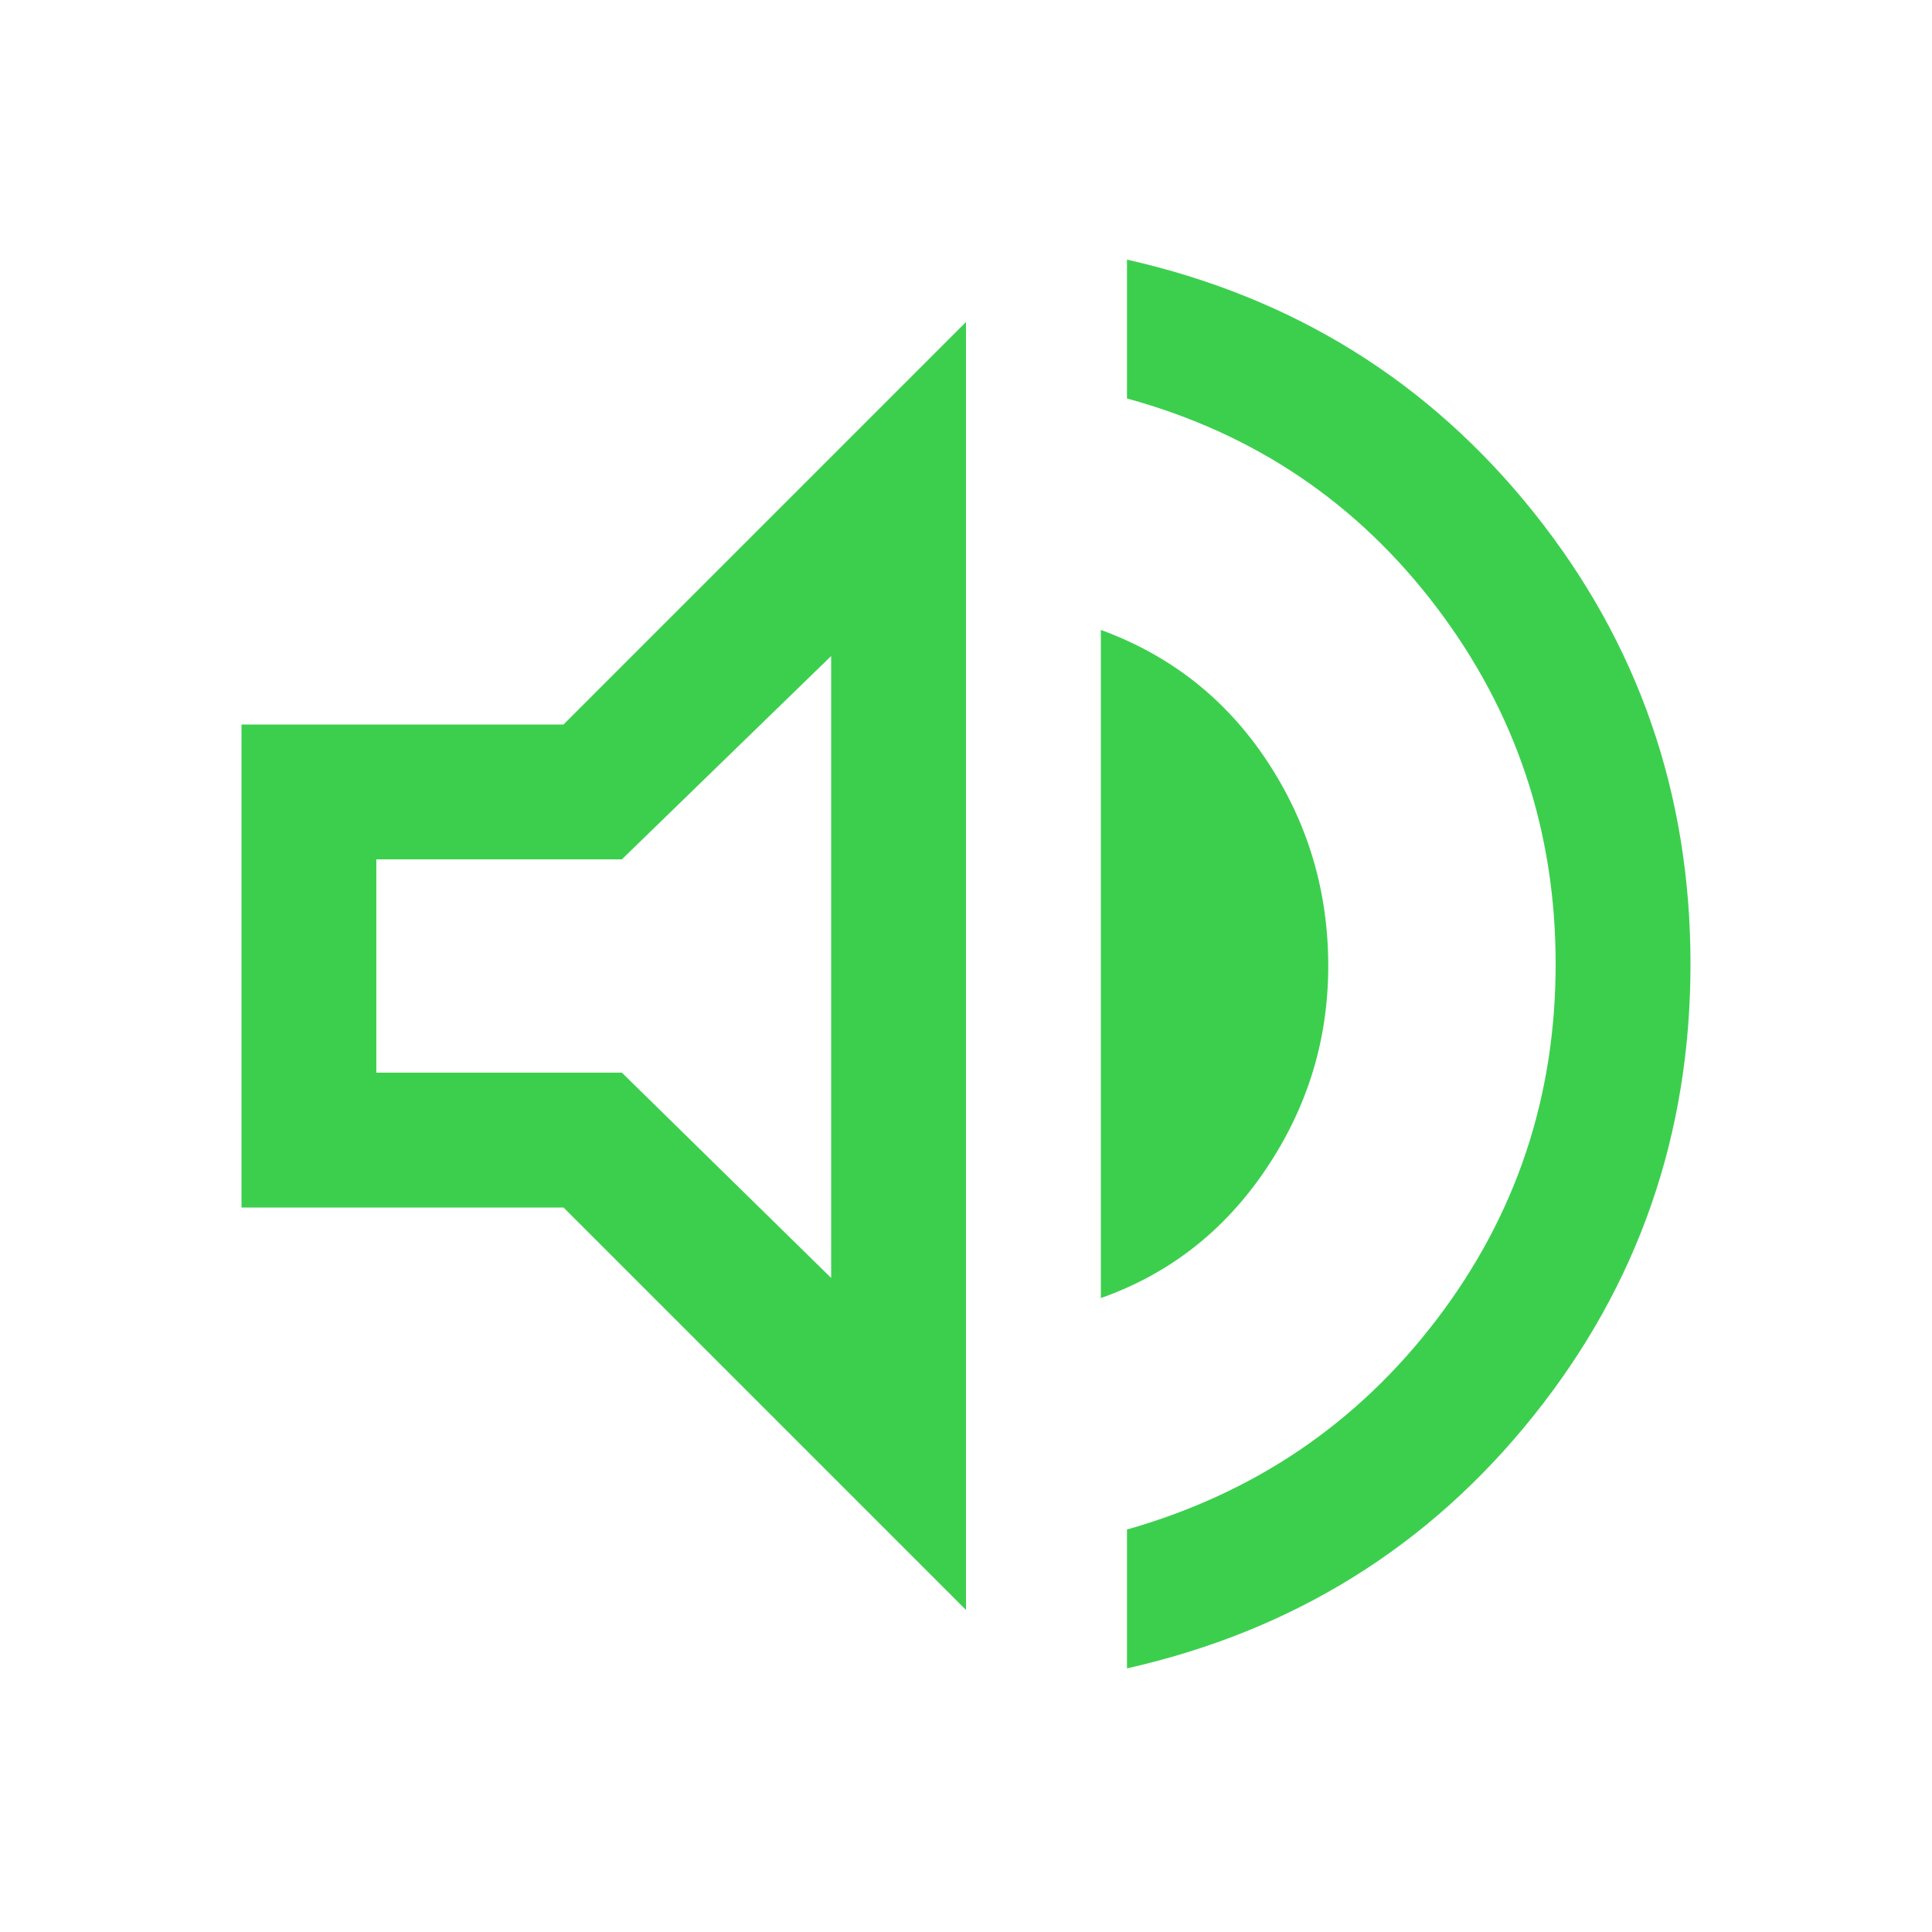 <svg xmlns="http://www.w3.org/2000/svg" height="40" width="40" ><path fill="#3CCF4E" d="M23.333 34.542v-2.875q3.959-1.125 6.417-4.355 2.458-3.229 2.458-7.354t-2.458-7.375q-2.458-3.25-6.417-4.333V5.375q5.167 1.167 8.417 5.229Q35 14.667 35 19.958q0 5.292-3.25 9.354-3.25 4.063-8.417 5.23ZM5 25V15h6.667L20 6.667v26.666L11.667 25Zm17.792 1.875V13.042q2.166.791 3.437 2.708Q27.5 17.667 27.5 20q0 2.292-1.292 4.208-1.291 1.917-3.416 2.667Zm-5.584-13.292-4.333 4.209H7.792v4.416h5.083l4.333 4.25Zm-4 6.417Z"/></svg>